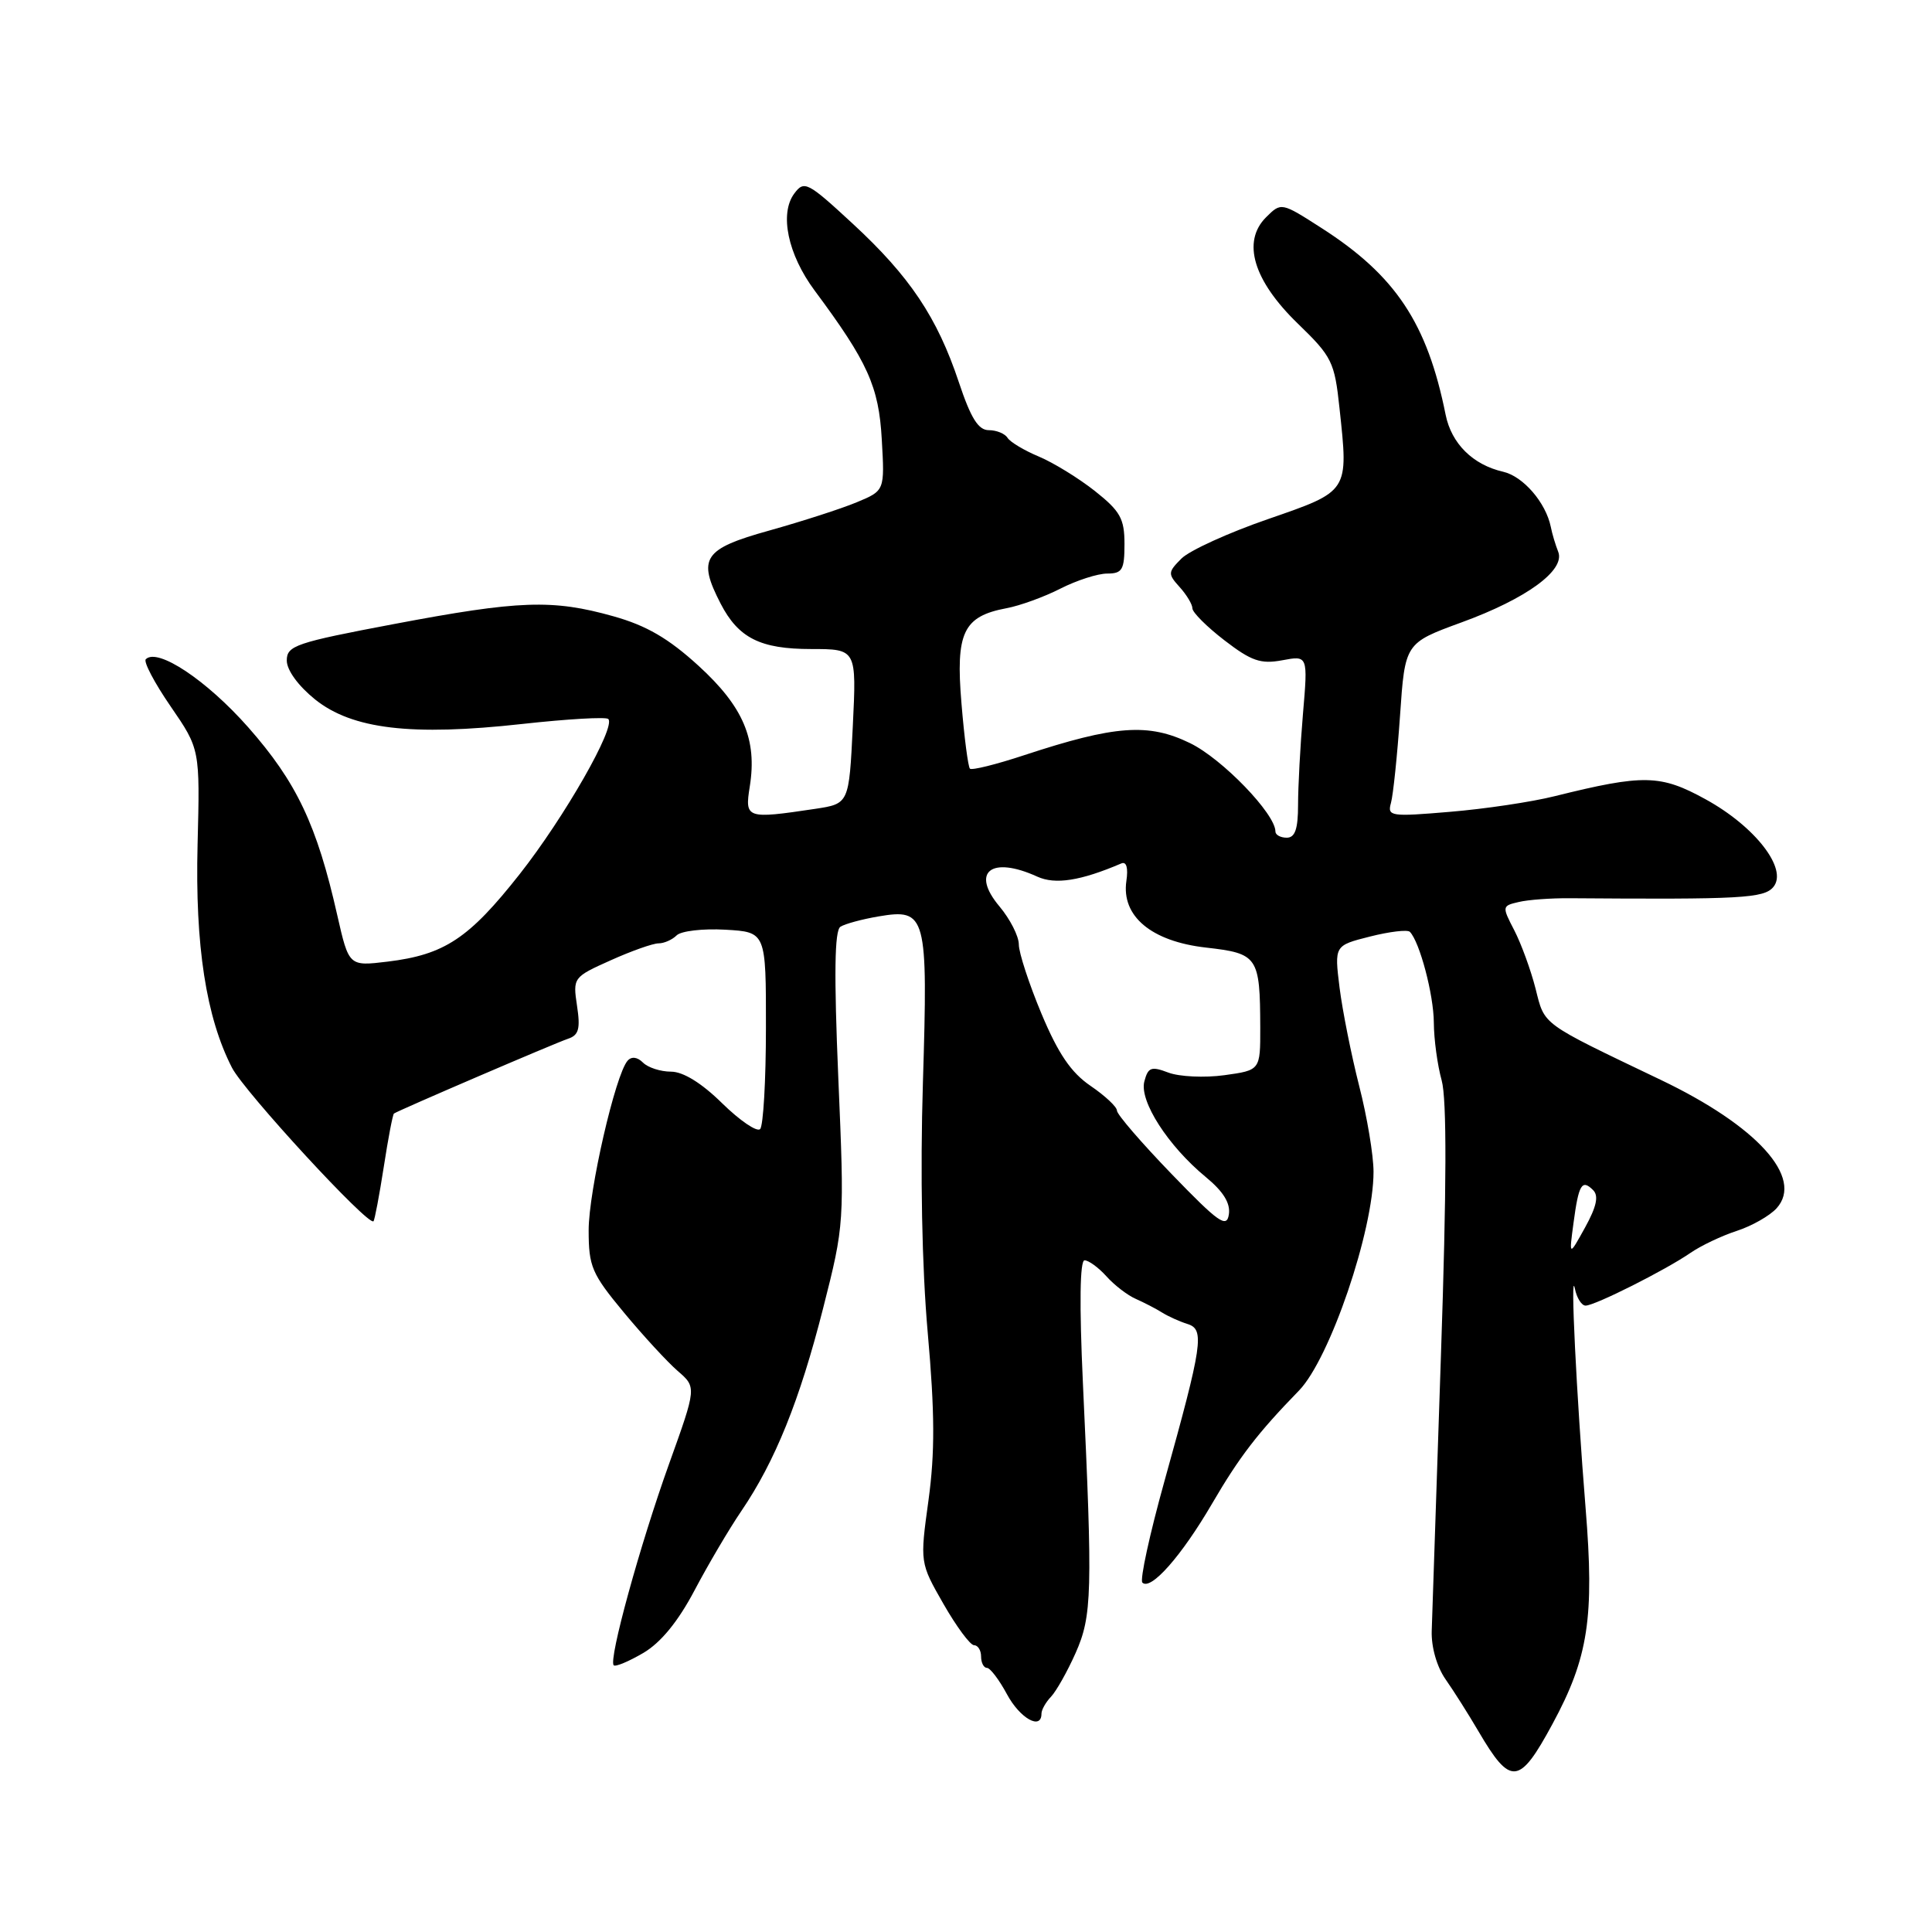 <?xml version="1.0" encoding="UTF-8" standalone="no"?>
<!DOCTYPE svg PUBLIC "-//W3C//DTD SVG 1.1//EN" "http://www.w3.org/Graphics/SVG/1.1/DTD/svg11.dtd" >
<svg xmlns="http://www.w3.org/2000/svg" xmlns:xlink="http://www.w3.org/1999/xlink" version="1.1" viewBox="0 0 256 256">
 <g >
 <path fill="currentColor"
d=" M 205.71 228.44 C 210.47 219.65 211.28 214.33 210.10 199.84 C 208.89 184.89 208.04 167.65 208.68 170.75 C 208.93 171.99 209.57 173.00 210.10 173.00 C 211.34 173.00 220.73 168.27 224.00 166.01 C 225.38 165.06 228.13 163.75 230.13 163.10 C 232.13 162.45 234.50 161.10 235.41 160.10 C 239.05 156.07 232.84 149.19 220.00 143.06 C 204.04 135.42 204.71 135.91 203.47 131.00 C 202.84 128.53 201.57 125.05 200.65 123.27 C 199.01 120.11 199.02 120.03 201.24 119.52 C 202.48 119.22 205.53 119.00 208.00 119.02 C 230.72 119.19 233.73 119.03 234.98 117.53 C 236.94 115.16 232.59 109.53 226.00 105.91 C 220.02 102.62 217.80 102.57 206.00 105.50 C 202.97 106.26 196.74 107.19 192.14 107.57 C 184.25 108.24 183.81 108.17 184.31 106.39 C 184.60 105.35 185.14 100.16 185.51 94.85 C 186.17 85.21 186.17 85.21 193.66 82.47 C 202.27 79.33 207.44 75.56 206.47 73.11 C 206.12 72.23 205.67 70.75 205.49 69.82 C 204.83 66.59 201.83 63.12 199.18 62.51 C 195.16 61.59 192.32 58.78 191.55 54.94 C 189.12 42.83 184.92 36.51 175.13 30.23 C 169.77 26.79 169.77 26.79 167.75 28.80 C 164.54 32.02 166.07 37.16 171.96 42.87 C 176.50 47.26 176.84 47.95 177.49 54.08 C 178.69 65.23 178.80 65.05 168.00 68.79 C 162.78 70.59 157.63 72.94 156.56 74.00 C 154.74 75.82 154.73 76.04 156.31 77.79 C 157.24 78.82 158.00 80.09 158.00 80.61 C 158.00 81.14 159.91 83.05 162.25 84.85 C 165.81 87.59 167.05 88.02 169.90 87.49 C 173.31 86.85 173.31 86.85 172.65 94.58 C 172.29 98.83 172.00 104.26 172.00 106.65 C 172.00 109.85 171.60 111.00 170.50 111.00 C 169.68 111.00 169.00 110.63 169.00 110.18 C 169.00 107.84 161.95 100.54 157.69 98.47 C 152.17 95.78 147.76 96.10 135.73 100.06 C 132.01 101.29 128.76 102.10 128.52 101.85 C 128.28 101.61 127.77 97.72 127.40 93.20 C 126.61 83.81 127.63 81.67 133.37 80.59 C 135.15 80.26 138.37 79.09 140.52 77.99 C 142.67 76.90 145.45 76.00 146.71 76.00 C 148.71 76.00 149.00 75.50 149.00 72.08 C 149.00 68.72 148.44 67.73 145.09 65.07 C 142.94 63.37 139.59 61.31 137.66 60.50 C 135.72 59.69 133.85 58.57 133.51 58.02 C 133.16 57.46 132.05 57.00 131.02 57.00 C 129.63 57.00 128.64 55.41 127.05 50.64 C 124.19 42.06 120.55 36.62 112.99 29.64 C 107.01 24.11 106.56 23.88 105.25 25.64 C 103.26 28.30 104.39 33.71 107.93 38.48 C 114.99 47.98 116.45 51.21 116.84 58.23 C 117.23 65.01 117.23 65.01 113.53 66.55 C 111.50 67.40 106.28 69.08 101.93 70.30 C 93.20 72.73 92.38 73.96 95.49 79.99 C 97.85 84.55 100.75 86.00 107.47 86.00 C 113.50 86.00 113.50 86.00 113.00 96.25 C 112.50 106.50 112.50 106.50 108.00 107.18 C 98.89 108.54 98.67 108.47 99.35 104.21 C 100.34 97.99 98.51 93.66 92.57 88.23 C 88.57 84.58 85.66 82.89 81.28 81.66 C 73.20 79.39 68.80 79.55 52.25 82.68 C 39.18 85.15 38.00 85.55 38.00 87.52 C 38.00 88.80 39.52 90.88 41.75 92.68 C 46.67 96.62 54.51 97.56 69.19 95.93 C 75.17 95.27 80.31 94.97 80.60 95.27 C 81.64 96.30 74.79 108.30 68.85 115.84 C 62.13 124.36 58.91 126.50 51.36 127.42 C 46.23 128.04 46.23 128.04 44.69 121.27 C 41.99 109.30 39.30 103.64 32.89 96.37 C 27.37 90.12 20.87 85.80 19.32 87.35 C 18.99 87.68 20.47 90.49 22.61 93.60 C 26.50 99.26 26.50 99.26 26.18 111.92 C 25.84 125.31 27.31 134.80 30.74 141.48 C 32.39 144.68 48.83 162.53 49.49 161.82 C 49.65 161.64 50.26 158.41 50.85 154.63 C 51.43 150.85 52.04 147.67 52.20 147.55 C 52.77 147.14 73.51 138.23 75.27 137.64 C 76.69 137.17 76.92 136.31 76.46 133.28 C 75.90 129.55 75.95 129.47 80.91 127.25 C 83.66 126.01 86.52 125.00 87.26 125.00 C 88.00 125.00 89.08 124.52 89.66 123.94 C 90.24 123.36 93.14 123.02 96.11 123.19 C 101.50 123.50 101.50 123.50 101.49 136.18 C 101.49 143.15 101.14 149.19 100.72 149.61 C 100.30 150.03 98.04 148.49 95.69 146.19 C 92.97 143.51 90.52 142.00 88.91 142.00 C 87.53 142.00 85.86 141.46 85.20 140.80 C 84.45 140.05 83.68 139.96 83.16 140.55 C 81.54 142.39 78.00 157.81 78.00 163.01 C 78.00 167.82 78.41 168.78 82.65 173.89 C 85.21 176.98 88.43 180.47 89.80 181.66 C 92.30 183.82 92.30 183.82 88.66 193.96 C 84.80 204.71 80.61 219.94 81.32 220.66 C 81.56 220.89 83.32 220.15 85.25 219.02 C 87.57 217.65 89.85 214.86 92.03 210.73 C 93.84 207.30 96.63 202.57 98.23 200.22 C 102.71 193.63 105.97 185.55 109.07 173.34 C 111.89 162.24 111.90 162.07 111.08 142.84 C 110.50 129.09 110.58 123.30 111.36 122.80 C 111.97 122.41 114.24 121.80 116.41 121.43 C 122.75 120.36 122.97 121.18 122.29 143.46 C 121.92 155.53 122.16 167.88 122.93 176.60 C 123.87 187.19 123.89 192.49 123.03 198.79 C 121.89 207.07 121.89 207.07 125.02 212.54 C 126.74 215.54 128.56 218.00 129.07 218.00 C 129.58 218.00 130.00 218.68 130.00 219.50 C 130.00 220.32 130.35 221.00 130.77 221.00 C 131.20 221.00 132.39 222.57 133.43 224.50 C 135.15 227.70 138.00 229.30 138.00 227.07 C 138.00 226.56 138.57 225.55 139.27 224.82 C 139.96 224.09 141.43 221.49 142.52 219.04 C 144.71 214.11 144.79 211.04 143.49 183.25 C 143.01 172.82 143.09 167.00 143.71 167.00 C 144.25 167.00 145.55 167.95 146.60 169.11 C 147.64 170.28 149.40 171.63 150.50 172.11 C 151.60 172.60 153.18 173.41 154.00 173.93 C 154.82 174.44 156.34 175.12 157.36 175.44 C 159.64 176.15 159.36 178.09 154.29 196.28 C 152.33 203.31 151.02 209.35 151.37 209.70 C 152.47 210.81 156.55 206.19 160.60 199.25 C 164.23 193.03 166.66 189.87 172.12 184.26 C 176.21 180.05 182.00 163.07 182.00 155.27 C 182.00 153.10 181.15 147.98 180.10 143.90 C 179.06 139.81 177.89 133.96 177.50 130.88 C 176.81 125.29 176.81 125.29 181.52 124.10 C 184.12 123.44 186.50 123.16 186.81 123.47 C 188.11 124.78 189.97 131.80 189.99 135.50 C 190.00 137.70 190.47 141.15 191.03 143.16 C 191.72 145.65 191.69 157.28 190.93 179.66 C 190.32 197.72 189.77 214.12 189.71 216.11 C 189.64 218.24 190.39 220.86 191.54 222.51 C 192.62 224.05 194.58 227.15 195.90 229.40 C 200.17 236.69 201.31 236.58 205.71 228.44 Z  M 208.50 162.04 C 209.18 156.93 209.61 156.21 211.10 157.70 C 211.86 158.46 211.55 159.89 210.04 162.63 C 207.90 166.50 207.90 166.50 208.50 162.04 Z  M 155.25 155.57 C 151.26 151.44 148.00 147.66 148.00 147.16 C 148.00 146.66 146.42 145.19 144.50 143.88 C 141.92 142.12 140.22 139.62 138.00 134.32 C 136.35 130.37 135.00 126.24 135.00 125.15 C 135.00 124.05 133.84 121.78 132.43 120.10 C 128.59 115.53 131.34 113.37 137.45 116.16 C 139.83 117.24 143.18 116.72 148.58 114.41 C 149.26 114.12 149.51 114.99 149.25 116.74 C 148.57 121.40 152.56 124.74 159.81 125.56 C 166.68 126.34 166.96 126.75 166.99 136.16 C 167.00 141.81 167.00 141.81 162.23 142.47 C 159.61 142.83 156.28 142.67 154.83 142.13 C 152.54 141.26 152.13 141.41 151.63 143.30 C 150.95 145.90 154.78 151.85 159.78 155.97 C 162.11 157.89 163.06 159.44 162.83 160.92 C 162.55 162.77 161.47 162.01 155.25 155.57 Z "/>
</g>
</svg>